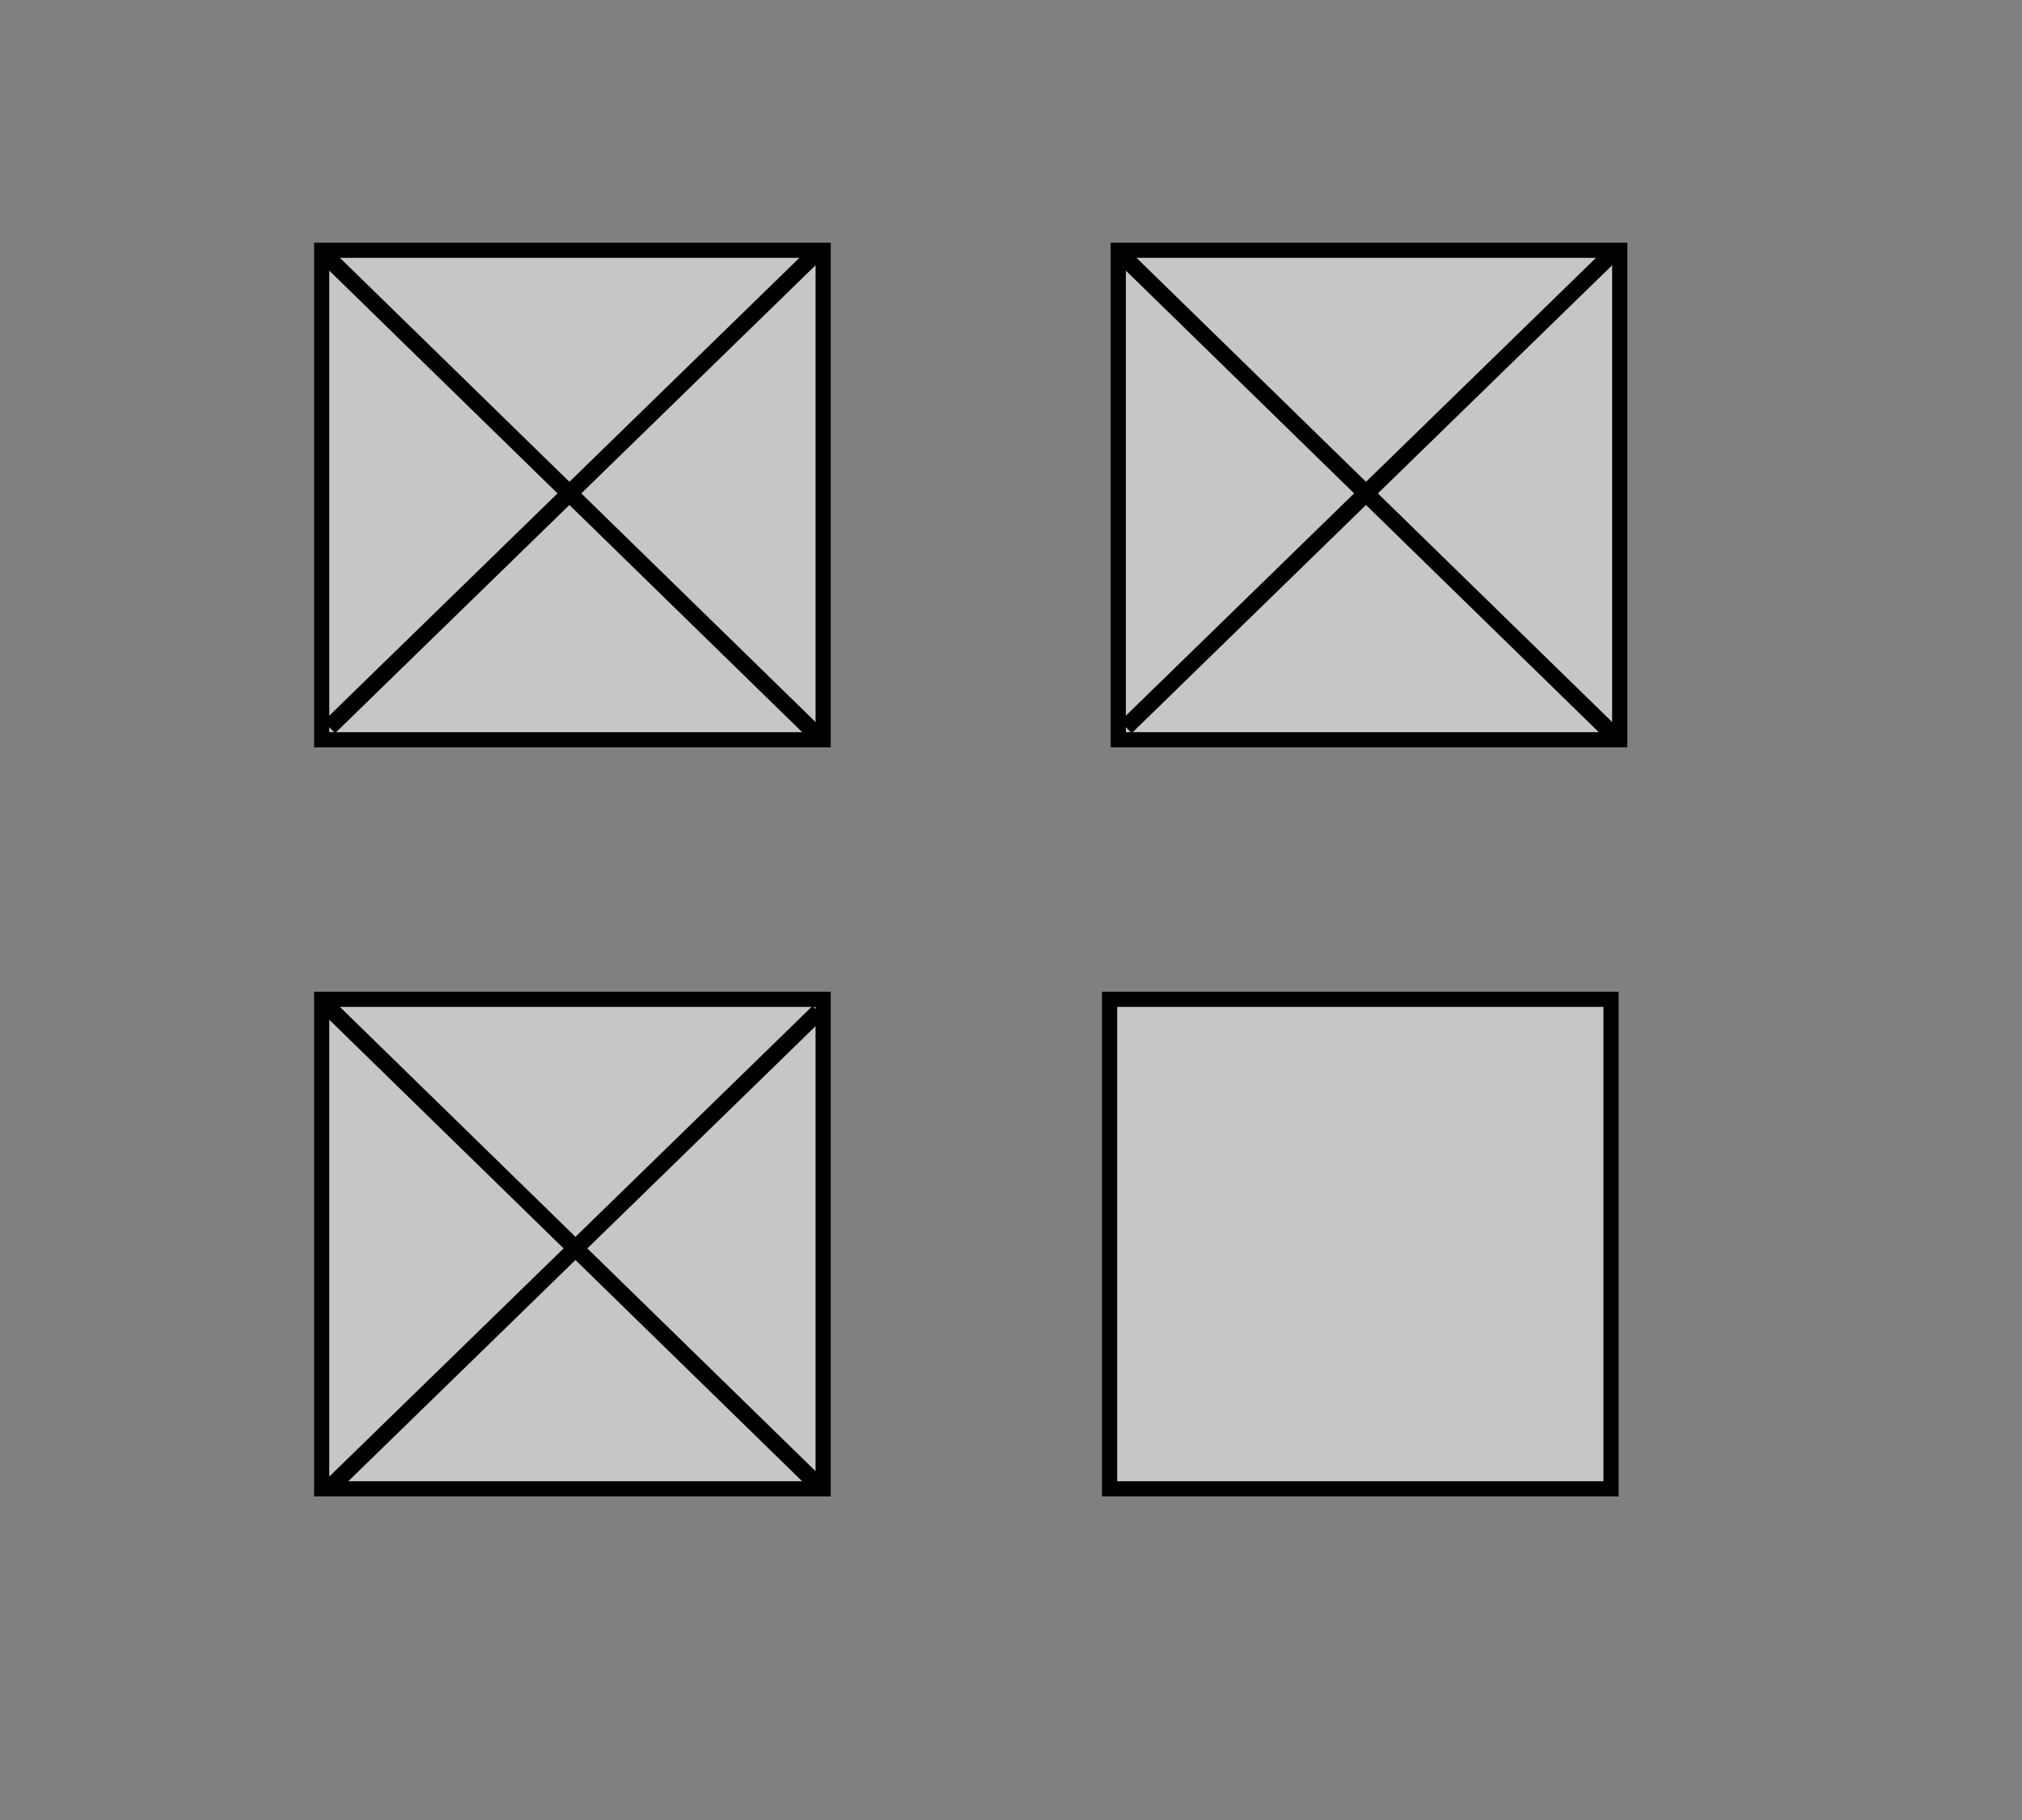 <?xml version="1.0" encoding="UTF-8" standalone="no"?>
<!-- Created with Inkscape (http://www.inkscape.org/) -->

<svg
   xmlns:dc="http://purl.org/dc/elements/1.1/"
   xmlns:cc="http://creativecommons.org/ns#"
   xmlns:rdf="http://www.w3.org/1999/02/22-rdf-syntax-ns#"
   xmlns:svg="http://www.w3.org/2000/svg"
   xmlns="http://www.w3.org/2000/svg"
   xmlns:sodipodi="http://sodipodi.sourceforge.net/DTD/sodipodi-0.dtd"
   xmlns:inkscape="http://www.inkscape.org/namespaces/inkscape"
   id="svg3074"
   version="1.1"
   inkscape:version="0.47 r22583"
   width="50"
   height="45"
   sodipodi:docname="close_other_windows.svg">
  <rect width="100%" height="100%" fill="#808080" stroke="none"/>
  <defs
     id="defs3078">
    <inkscape:perspective
       sodipodi:type="inkscape:persp3d"
       inkscape:vp_x="0 : 22.5 : 1"
       inkscape:vp_y="0 : 1000 : 0"
       inkscape:vp_z="50 : 22.5 : 1"
       inkscape:persp3d-origin="25 : 15 : 1"
       id="perspective10" />
    <inkscape:perspective
       id="perspective2837"
       inkscape:persp3d-origin="0.5 : 0.33333333 : 1"
       inkscape:vp_z="1 : 0.5 : 1"
       inkscape:vp_y="0 : 1000 : 0"
       inkscape:vp_x="0 : 0.5 : 1"
       sodipodi:type="inkscape:persp3d" />
    <inkscape:perspective
       id="perspective2837-8"
       inkscape:persp3d-origin="0.5 : 0.33333333 : 1"
       inkscape:vp_z="1 : 0.5 : 1"
       inkscape:vp_y="0 : 1000 : 0"
       inkscape:vp_x="0 : 0.5 : 1"
       sodipodi:type="inkscape:persp3d" />
    <inkscape:perspective
       id="perspective2837-9"
       inkscape:persp3d-origin="0.5 : 0.33333333 : 1"
       inkscape:vp_z="1 : 0.5 : 1"
       inkscape:vp_y="0 : 1000 : 0"
       inkscape:vp_x="0 : 0.5 : 1"
       sodipodi:type="inkscape:persp3d" />
  </defs>
  <sodipodi:namedview
     pagecolor="#ffffff"
     bordercolor="#666666"
     borderopacity="1"
     objecttolerance="10"
     gridtolerance="10"
     guidetolerance="10"
     inkscape:pageopacity="0"
     inkscape:pageshadow="2"
     inkscape:window-width="1045"
     inkscape:window-height="672"
     id="namedview3076"
     showgrid="false"
     inkscape:zoom="5.8"
     inkscape:cx="-13.061911"
     inkscape:cy="20.172413"
     inkscape:window-x="0"
     inkscape:window-y="0"
     inkscape:window-maximized="0"
     inkscape:current-layer="svg3074" />
  <rect
     style="fill:#ffffff;fill-opacity:0.551;stroke:#000000;stroke-width:0.375;stroke-opacity:1"
     id="rect2812"
     width="12.4"
     height="12.104"
     x="27.653"
     y="6.187" />
  <path
     style="fill:none;stroke:#000000;stroke-width:0.41px;stroke-linecap:butt;stroke-linejoin:miter;stroke-opacity:1"
     d="M 27.636,6.205 40.002,18.273"
     id="path3586" />
  <path
     style="fill:none;stroke:#000000;stroke-width:0.41px;stroke-linecap:butt;stroke-linejoin:miter;stroke-opacity:1"
     d="M 39.934,6.205 27.841,17.981"
     id="path3588" />
  <rect
     style="fill:#ffffff;fill-opacity:0.551;stroke:#000000;stroke-width:0.375;stroke-opacity:1"
     id="rect2812-6"
     width="12.4"
     height="12.104"
     x="7.955"
     y="6.187" />
  <path
     style="fill:none;stroke:#000000;stroke-width:0.41px;stroke-linecap:butt;stroke-linejoin:miter;stroke-opacity:1"
     d="M 7.938,6.205 20.304,18.273"
     id="path3586-3" />
  <path
     style="fill:none;stroke:#000000;stroke-width:0.41px;stroke-linecap:butt;stroke-linejoin:miter;stroke-opacity:1"
     d="M 20.236,6.205 8.143,17.981"
     id="path3588-8" />
  <rect
     style="fill:#ffffff;fill-opacity:0.551;stroke:#000000;stroke-width:0.375;stroke-opacity:1"
     id="rect2812-0"
     width="12.4"
     height="12.104"
     x="7.955"
     y="24.708" />
  <path
     style="fill:none;stroke:#000000;stroke-width:0.41px;stroke-linecap:butt;stroke-linejoin:miter;stroke-opacity:1"
     d="M 7.938,24.727 20.304,36.795"
     id="path3586-38" />
  <path
     style="fill:none;stroke:#000000;stroke-width:0.41px;stroke-linecap:butt;stroke-linejoin:miter;stroke-opacity:1"
     d="M 20.236,25.019 8.143,36.795"
     id="path3588-2" />
  <rect
     style="fill:#ffffff;fill-opacity:0.551;stroke:#000000;stroke-width:0.375;stroke-opacity:1"
     id="rect2812-1"
     width="12.4"
     height="12.104"
     x="27.438"
     y="24.708" />
</svg>
